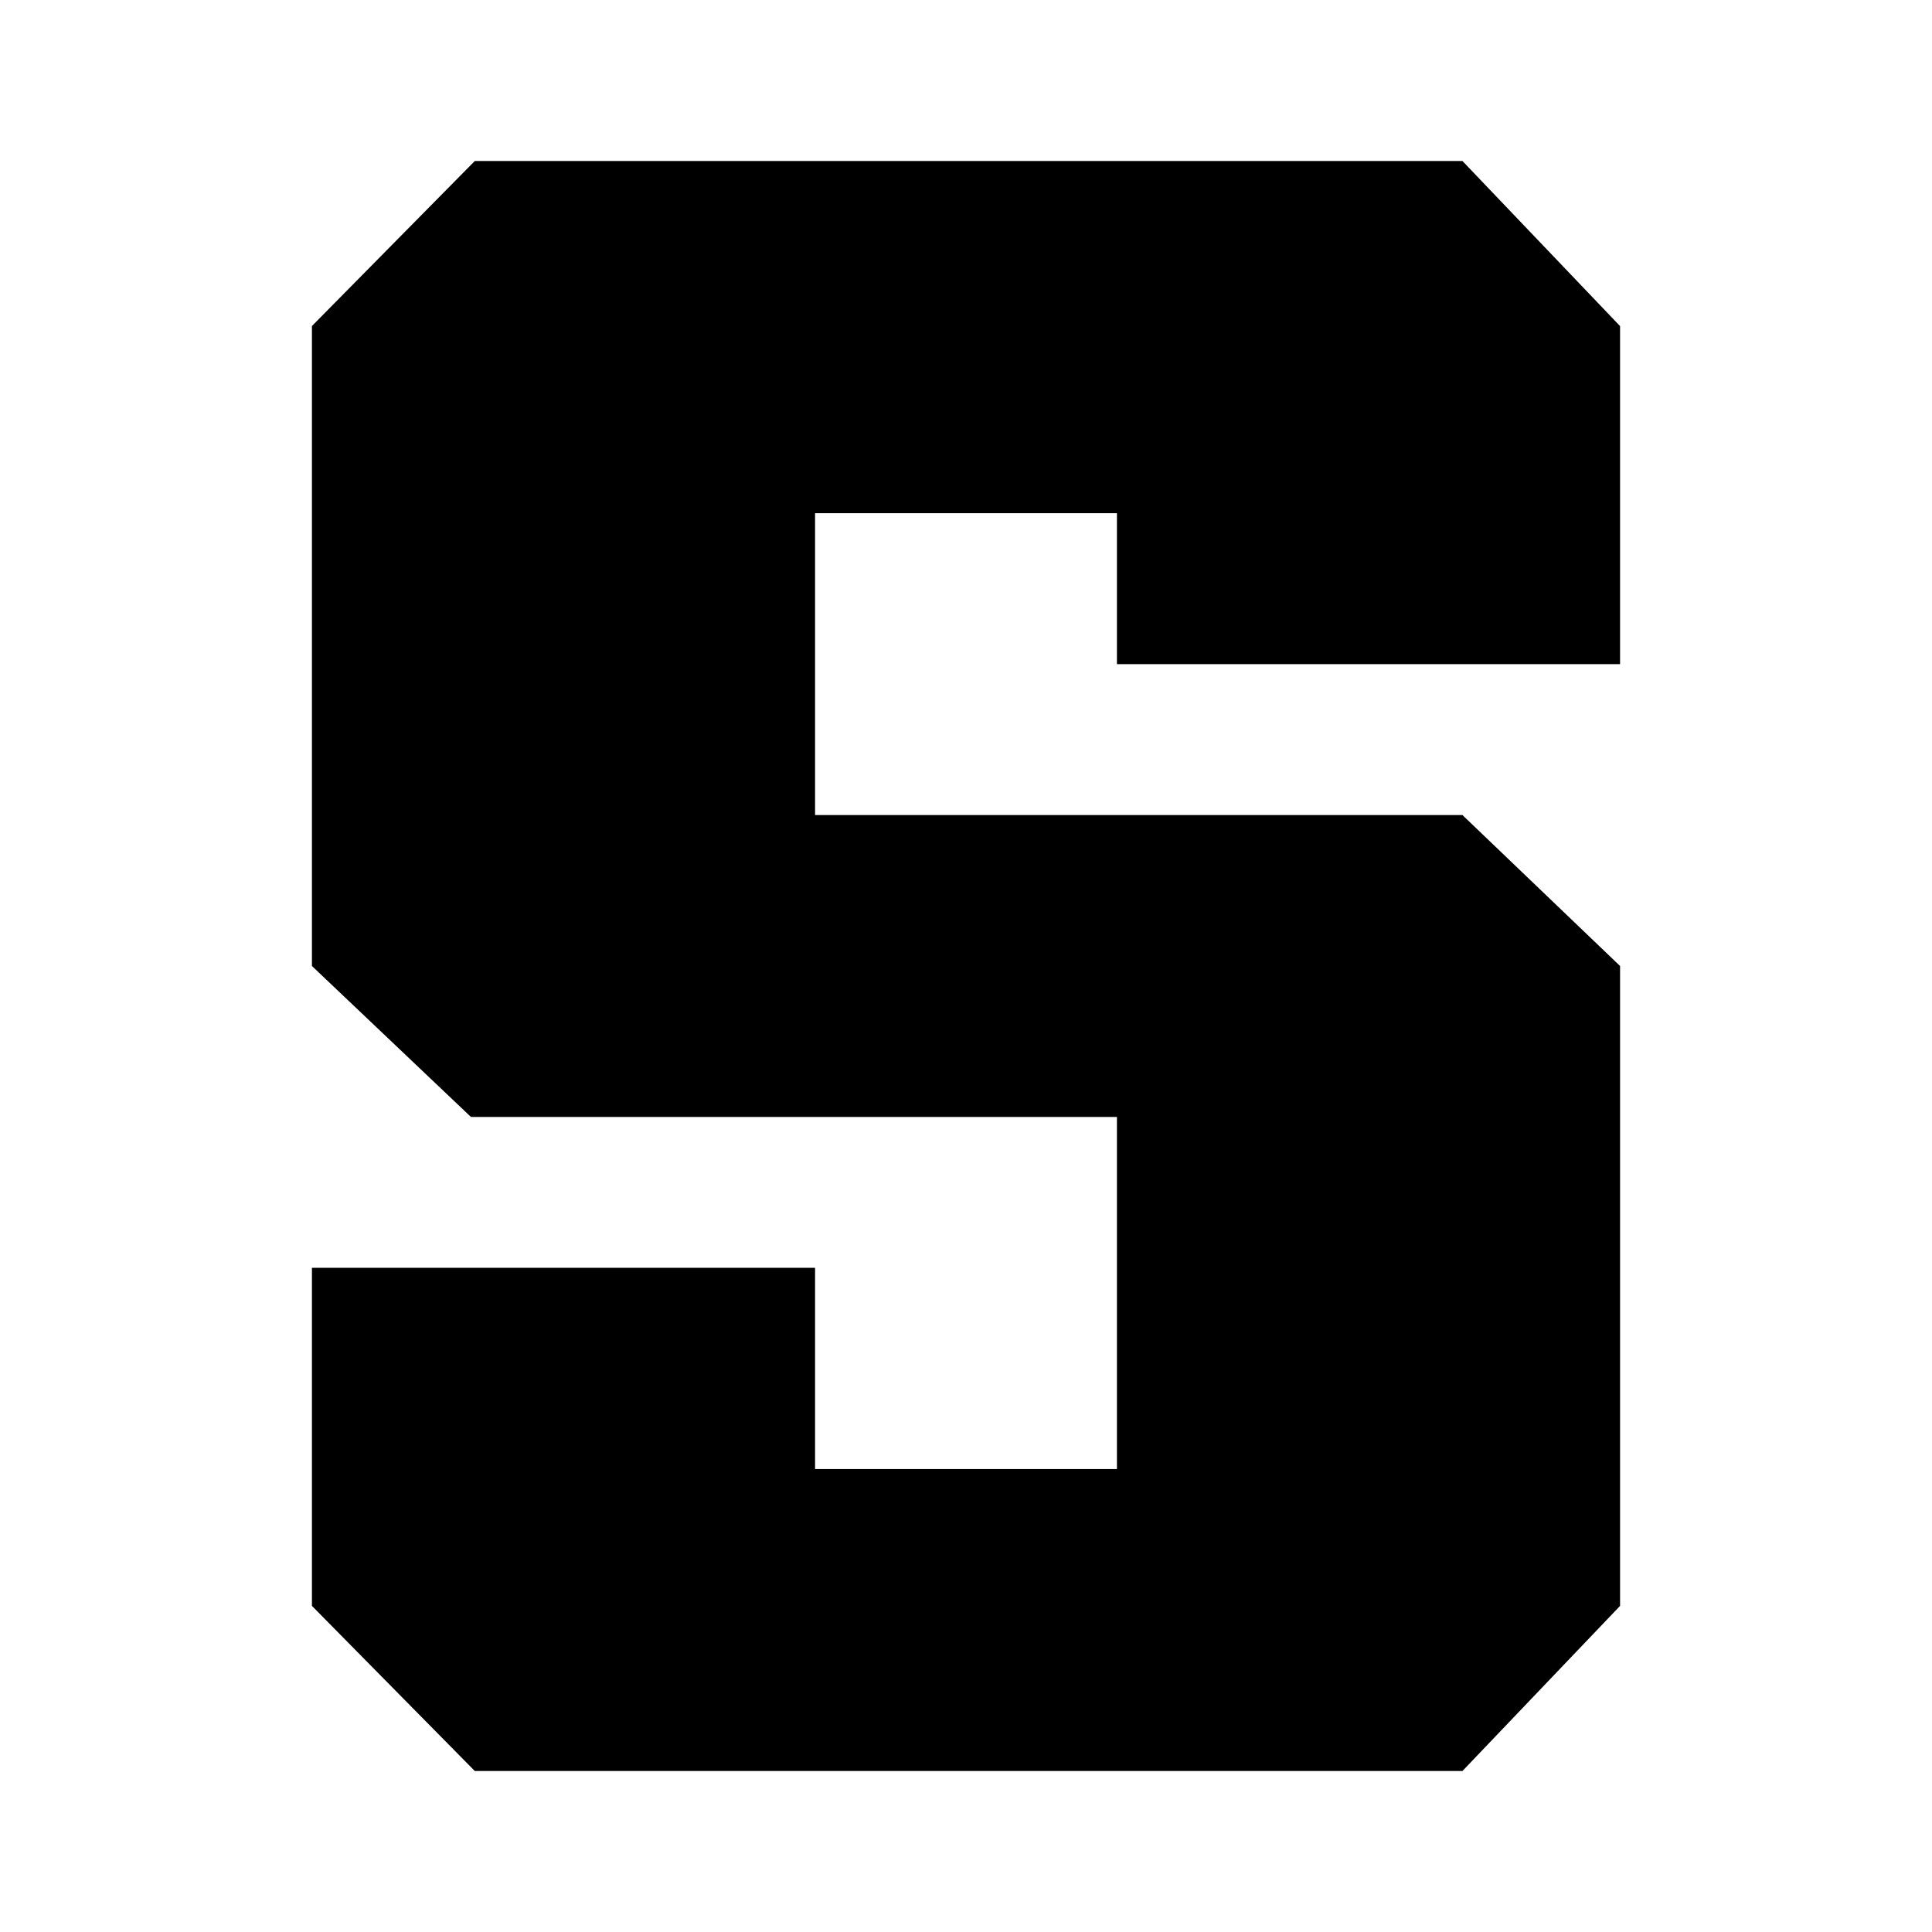 <svg xmlns="http://www.w3.org/2000/svg" xmlns:xlink="http://www.w3.org/1999/xlink" width="24" height="24" viewBox="0 0 24 24"><path fill="currentColor" d="M20.125 8.25h-6.25V6.375h-3.75v3.75h8.042L20.125 12v7.949L18.167 22H5.898l-2.023-2.051v-4.2h6.25v2.5h3.75v-4.374H5.85L3.875 12V4.05L5.898 2h12.269l1.958 2.051z"/></svg>
